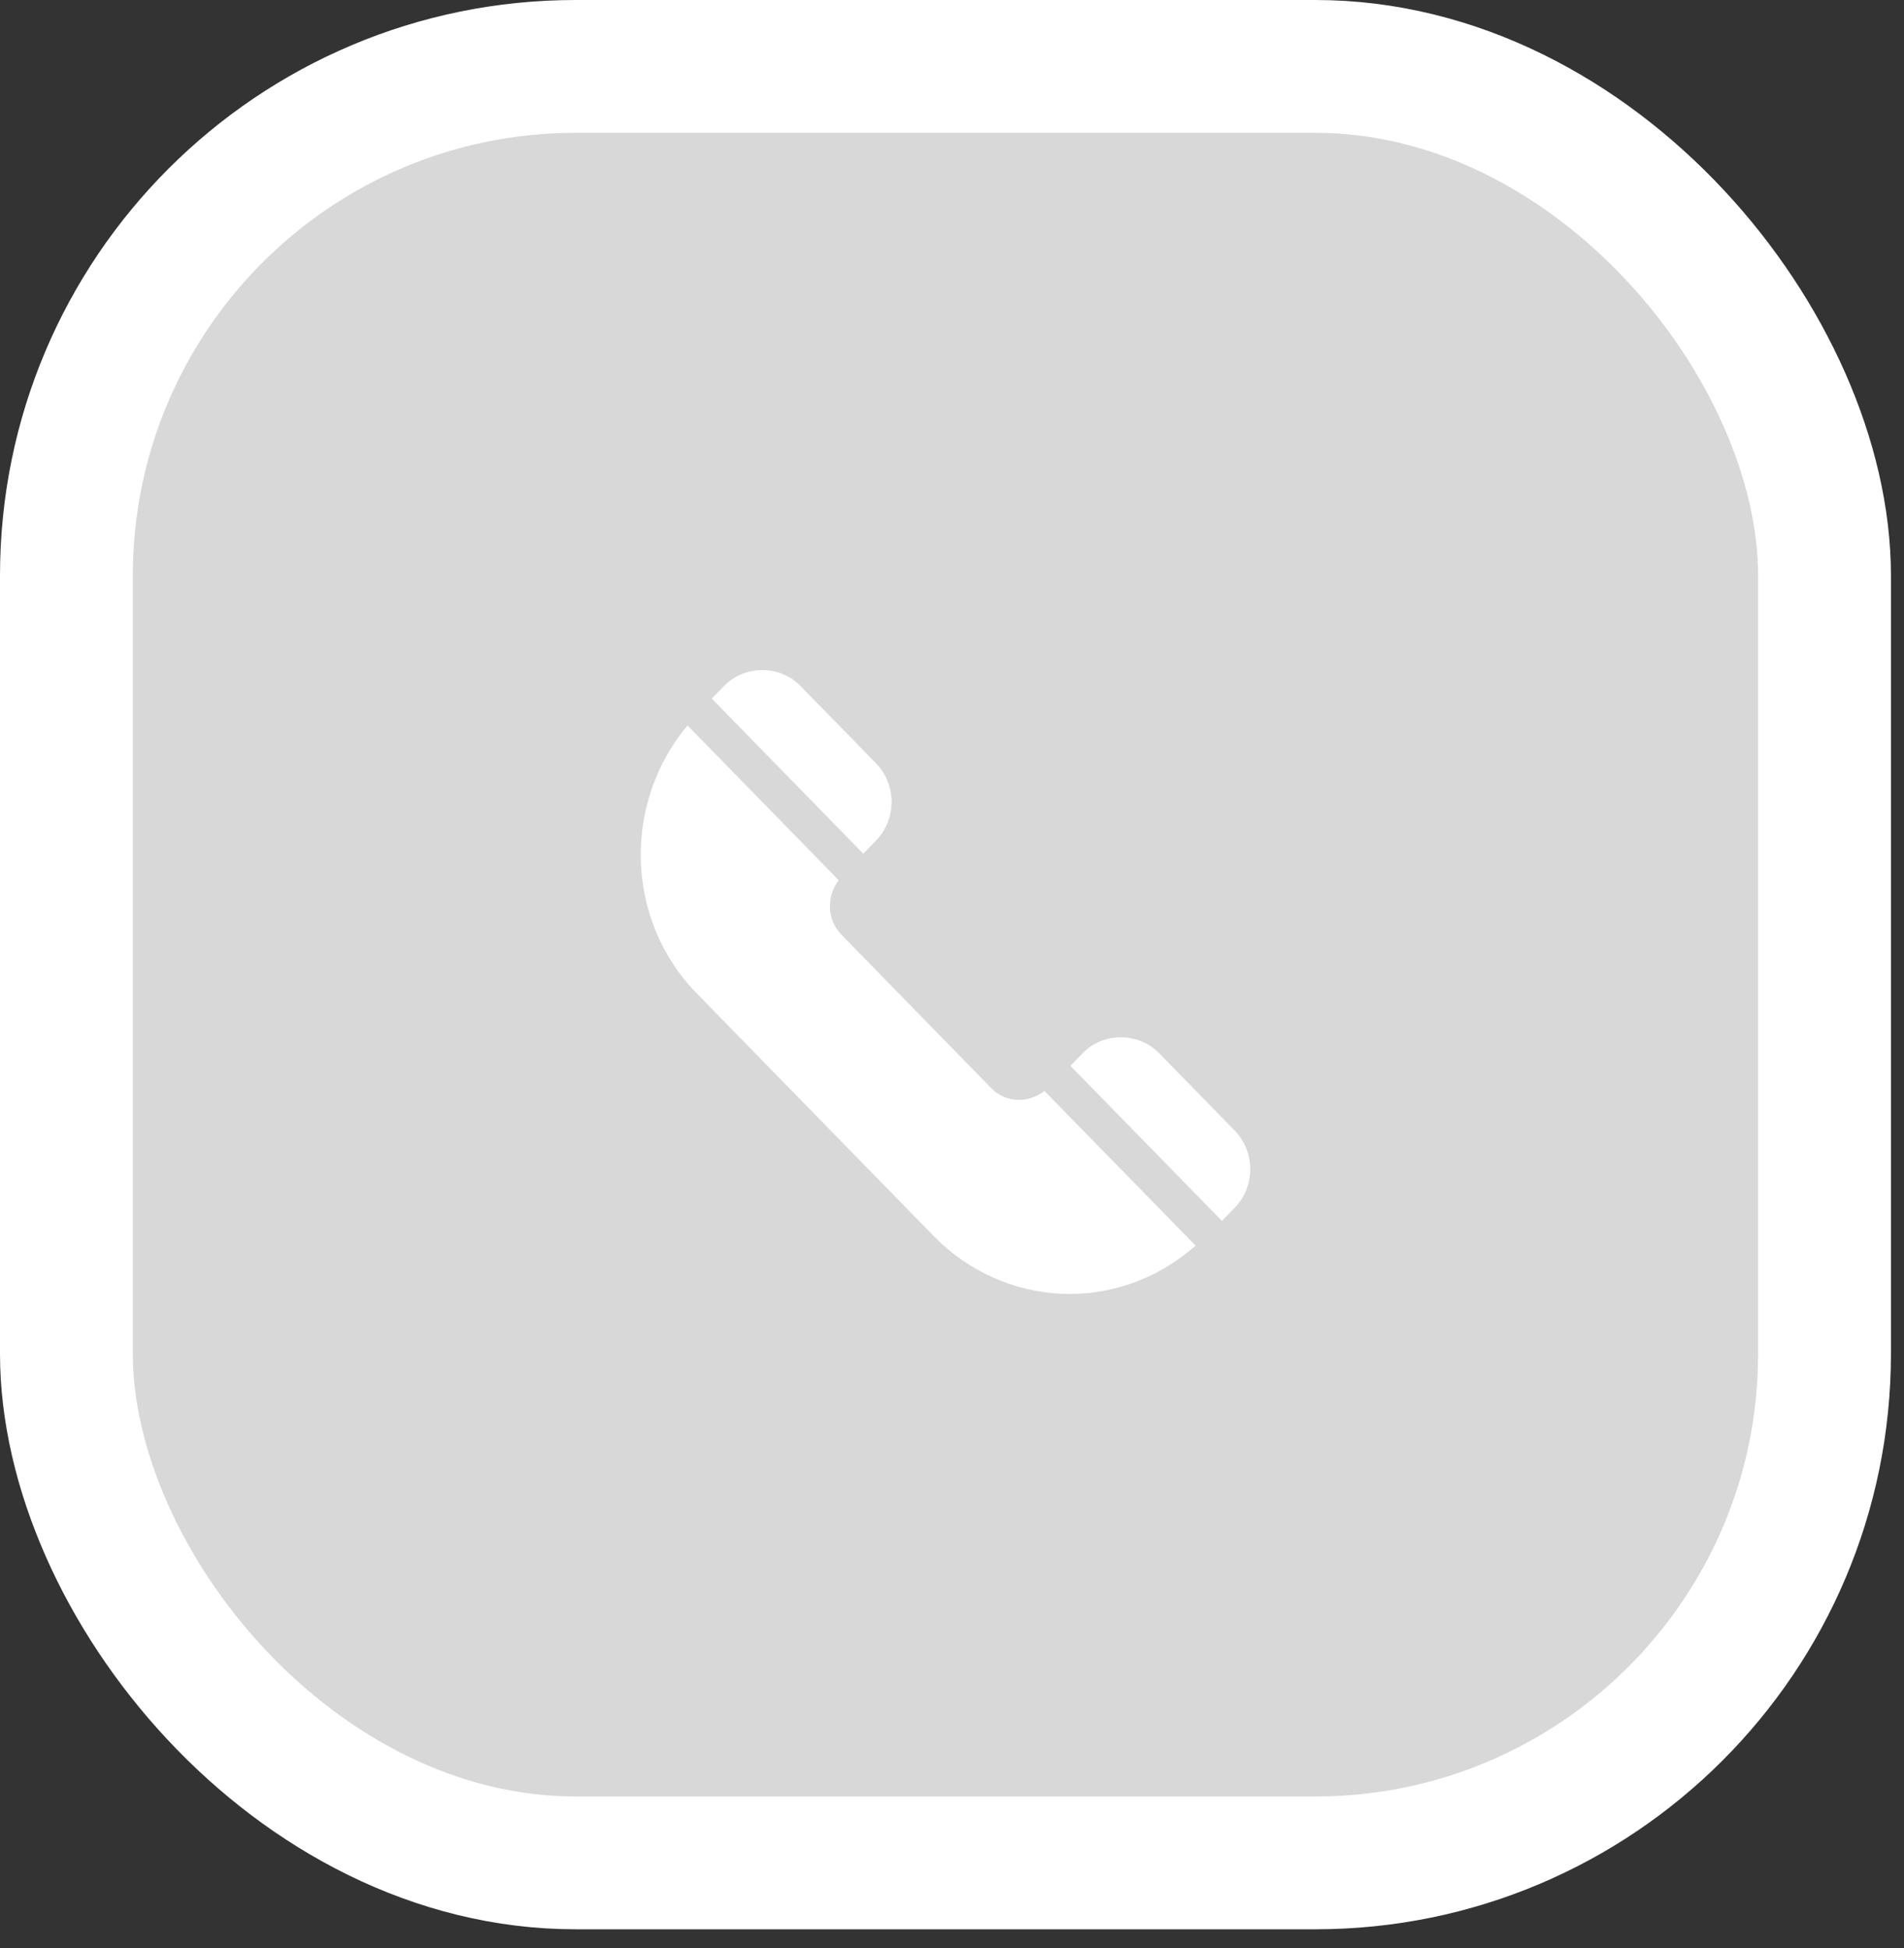 <svg width="43" height="44" viewBox="0 0 43 44" fill="none" xmlns="http://www.w3.org/2000/svg">
<rect x="0" y="0" width="43" height="44" fill="#333333" stroke="none"/>
<rect x="1.5" y="1.5" width="39.705" height="40.575" rx="11.5" fill="#D8D8D8" stroke="white" stroke-width="3"/>
<path d="M27.881 25.532L26.17 23.78C25.714 23.313 24.916 23.312 24.459 23.78L24.174 24.073L27.596 27.575L27.881 27.283C28.355 26.798 28.353 26.015 27.881 25.532Z" fill="white"/>
<path d="M23.587 24.64C23.227 24.925 22.714 24.914 22.385 24.576L19.003 21.111C18.673 20.774 18.662 20.248 18.941 19.88L15.527 16.385C14.058 18.138 14.115 20.779 15.736 22.438L21.089 27.92C22.644 29.512 25.192 29.723 27.002 28.134L23.587 24.64Z" fill="white"/>
<path d="M19.781 17.237L18.07 15.486C17.614 15.018 16.817 15.018 16.36 15.486L16.074 15.778L19.496 19.281L19.781 18.989C20.255 18.504 20.253 17.72 19.781 17.237Z" fill="white"/>
</svg>
